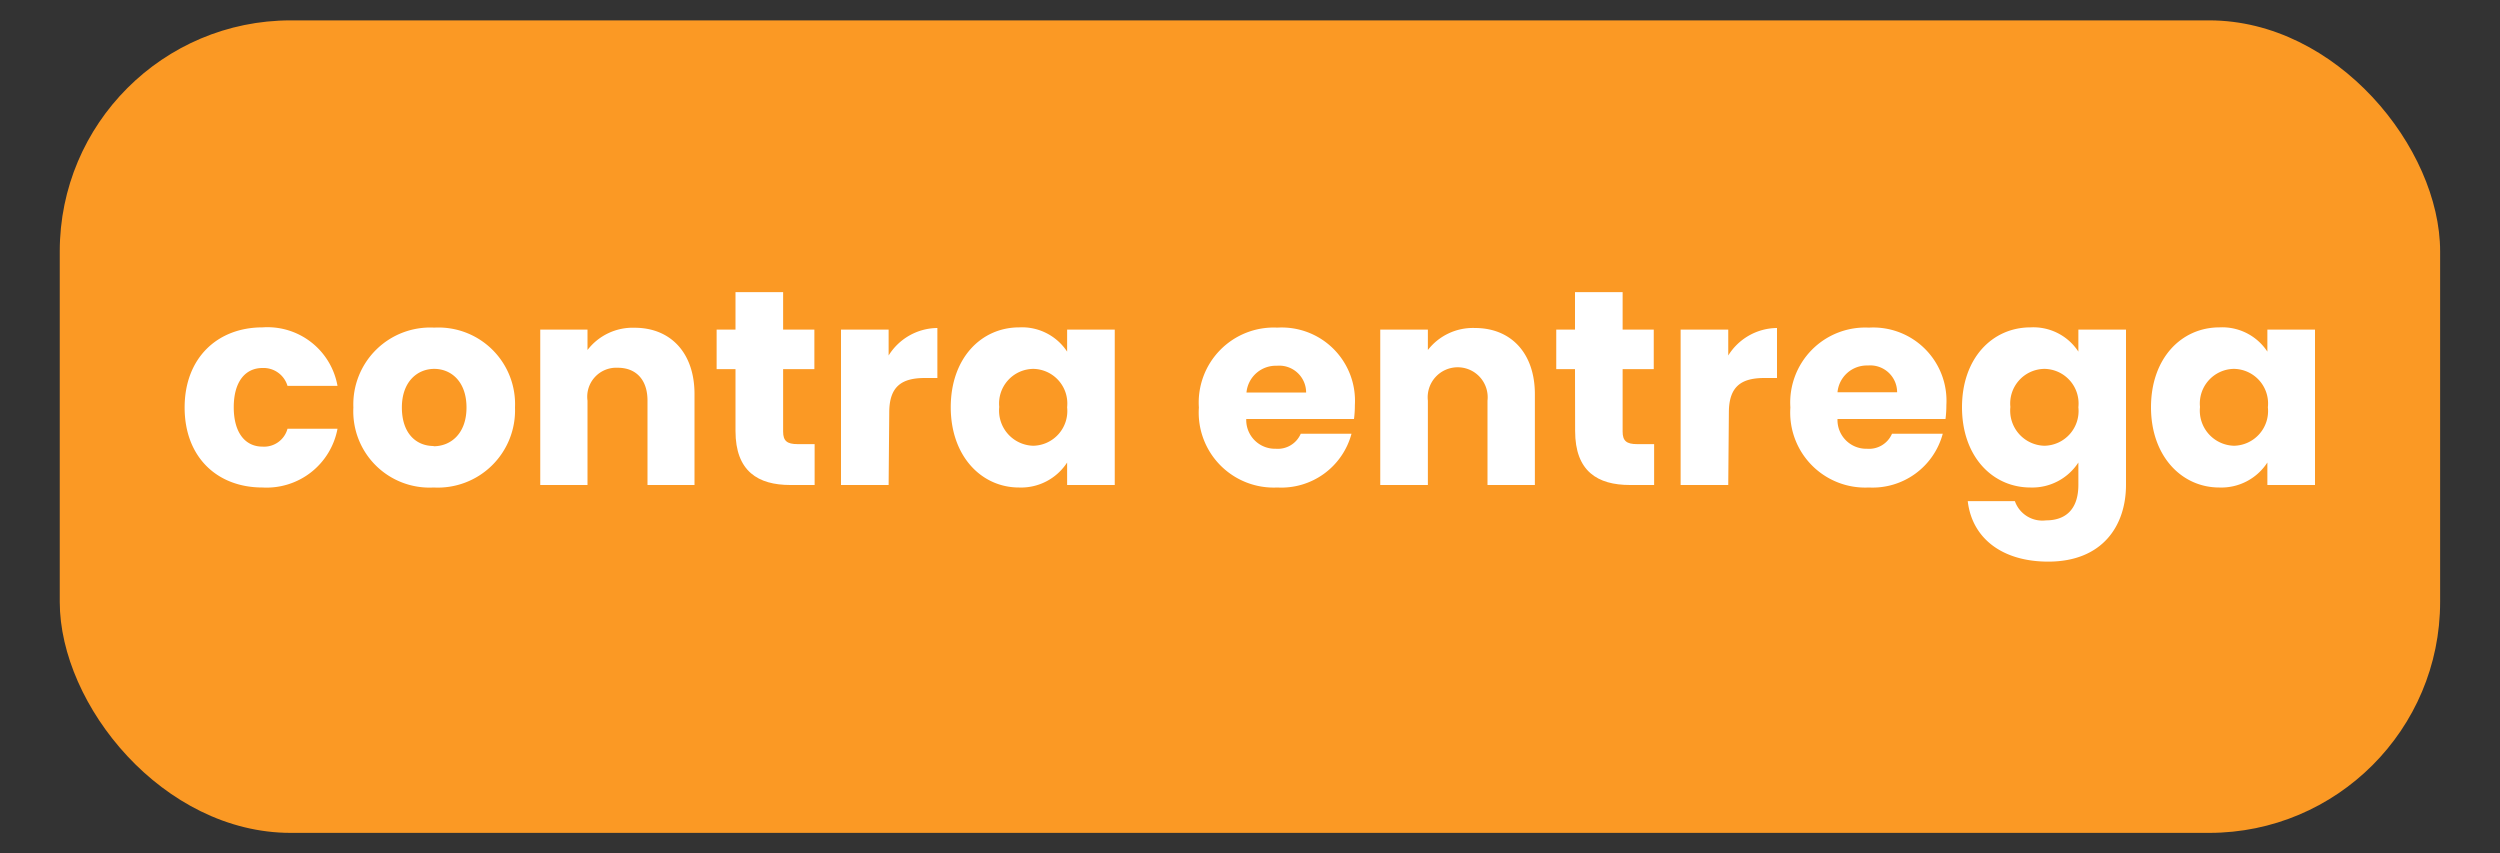 <svg id="Capa_1" data-name="Capa 1" xmlns="http://www.w3.org/2000/svg" viewBox="0 0 200 68.27"><rect x="0" y="0" width="200" height="68.27" fill="#333333" stroke="none"/><defs><style>.cls-1{fill:#fb9924;}.cls-2{fill:#fff;}</style></defs><title>contra-entrega</title><rect class="cls-1" x="4.78" y="1.63" width="190.43" height="65" rx="18.48" ry="18.48"/><path class="cls-2" d="M21,26.19a5.69,5.69,0,0,1,6,4.68H23a2,2,0,0,0-2-1.43c-1.36,0-2.3,1.07-2.3,3.14s.94,3.15,2.3,3.15a1.94,1.94,0,0,0,2-1.43H27A5.77,5.77,0,0,1,21,39c-3.65,0-6.23-2.45-6.23-6.4S17.38,26.19,21,26.19Z"/><path class="cls-2" d="M34.69,39a6.1,6.1,0,0,1-6.42-6.4,6.15,6.15,0,0,1,6.47-6.39,6.13,6.13,0,0,1,6.46,6.39A6.18,6.18,0,0,1,34.69,39Zm0-3.3c1.36,0,2.63-1,2.63-3.1s-1.25-3.09-2.58-3.09-2.59,1-2.59,3.09S33.31,35.68,34.69,35.68Z"/><path class="cls-2" d="M51.8,32.05c0-1.69-.93-2.63-2.38-2.63A2.32,2.32,0,0,0,47,32.05V38.8H43.22V26.37H47V28a4.56,4.56,0,0,1,3.77-1.78c2.87,0,4.79,2,4.79,5.3V38.8H51.8Z"/><path class="cls-2" d="M58.84,29.53H57.33V26.37h1.51v-3h3.81v3h2.5v3.16h-2.5v5c0,.74.31,1,1.16,1h1.36V38.8H63.23c-2.58,0-4.39-1.09-4.39-4.32Z"/><path class="cls-2" d="M71.09,38.8H67.28V26.37h3.81v2.07a4.64,4.64,0,0,1,3.9-2.2v4H74c-1.81,0-2.86.62-2.86,2.76Z"/><path class="cls-2" d="M81.54,26.19a4.32,4.32,0,0,1,3.83,1.94V26.37h3.81V38.8H85.37V37A4.39,4.39,0,0,1,81.52,39c-3,0-5.46-2.5-5.46-6.42S78.49,26.19,81.54,26.19Zm1.12,3.32a2.77,2.77,0,0,0-2.72,3.05,2.81,2.81,0,0,0,2.72,3.1,2.78,2.78,0,0,0,2.71-3.08A2.77,2.77,0,0,0,82.66,29.51Z"/><path class="cls-2" d="M102.19,39a6,6,0,0,1-6.28-6.4,6,6,0,0,1,6.28-6.39,5.86,5.86,0,0,1,6.2,6.19,8.63,8.63,0,0,1-.07,1.12H99.7a2.3,2.3,0,0,0,2.36,2.38,2,2,0,0,0,2-1.2h4.06A5.81,5.81,0,0,1,102.19,39Zm-2.47-7.6h4.77a2.15,2.15,0,0,0-2.34-2.14A2.36,2.36,0,0,0,99.72,31.38Z"/><path class="cls-2" d="M119,32.05a2.4,2.4,0,1,0-4.77,0V38.8h-3.81V26.37h3.81V28A4.56,4.56,0,0,1,118,26.24c2.87,0,4.79,2,4.79,5.3V38.8H119Z"/><path class="cls-2" d="M126,29.53H124.5V26.37H126v-3h3.81v3h2.49v3.16h-2.49v5c0,.74.31,1,1.16,1h1.36V38.8H130.4c-2.59,0-4.39-1.09-4.39-4.32Z"/><path class="cls-2" d="M138.26,38.8h-3.81V26.37h3.81v2.07a4.64,4.64,0,0,1,3.9-2.2v4h-1c-1.8,0-2.85.62-2.85,2.76Z"/><path class="cls-2" d="M149.51,39a6,6,0,0,1-6.28-6.4,6,6,0,0,1,6.28-6.39,5.86,5.86,0,0,1,6.2,6.19,8.63,8.63,0,0,1-.07,1.12H147a2.3,2.3,0,0,0,2.36,2.38,2,2,0,0,0,2-1.2h4.06A5.81,5.81,0,0,1,149.51,39ZM147,31.38h4.77a2.15,2.15,0,0,0-2.34-2.14A2.36,2.36,0,0,0,147,31.38Z"/><path class="cls-2" d="M162.44,26.19a4.3,4.3,0,0,1,3.83,1.94V26.37h3.81V38.78c0,3.32-1.92,6.15-6.22,6.15-3.7,0-6.1-1.88-6.44-4.84h3.77a2.33,2.33,0,0,0,2.49,1.54c1.45,0,2.59-.76,2.59-2.85V37a4.4,4.4,0,0,1-3.83,2c-3.06,0-5.48-2.5-5.48-6.42S159.38,26.19,162.44,26.19Zm1.11,3.32a2.77,2.77,0,0,0-2.72,3.05,2.81,2.81,0,0,0,2.72,3.1,2.78,2.78,0,0,0,2.72-3.08A2.77,2.77,0,0,0,163.55,29.51Z"/><path class="cls-2" d="M177.56,26.19a4.32,4.32,0,0,1,3.83,1.94V26.37h3.81V38.8h-3.81V37A4.39,4.39,0,0,1,177.54,39c-3,0-5.46-2.5-5.46-6.42S174.51,26.19,177.56,26.19Zm1.12,3.32A2.77,2.77,0,0,0,176,32.56a2.81,2.81,0,0,0,2.72,3.1,2.78,2.78,0,0,0,2.71-3.08A2.77,2.77,0,0,0,178.68,29.51Z"/></svg>
